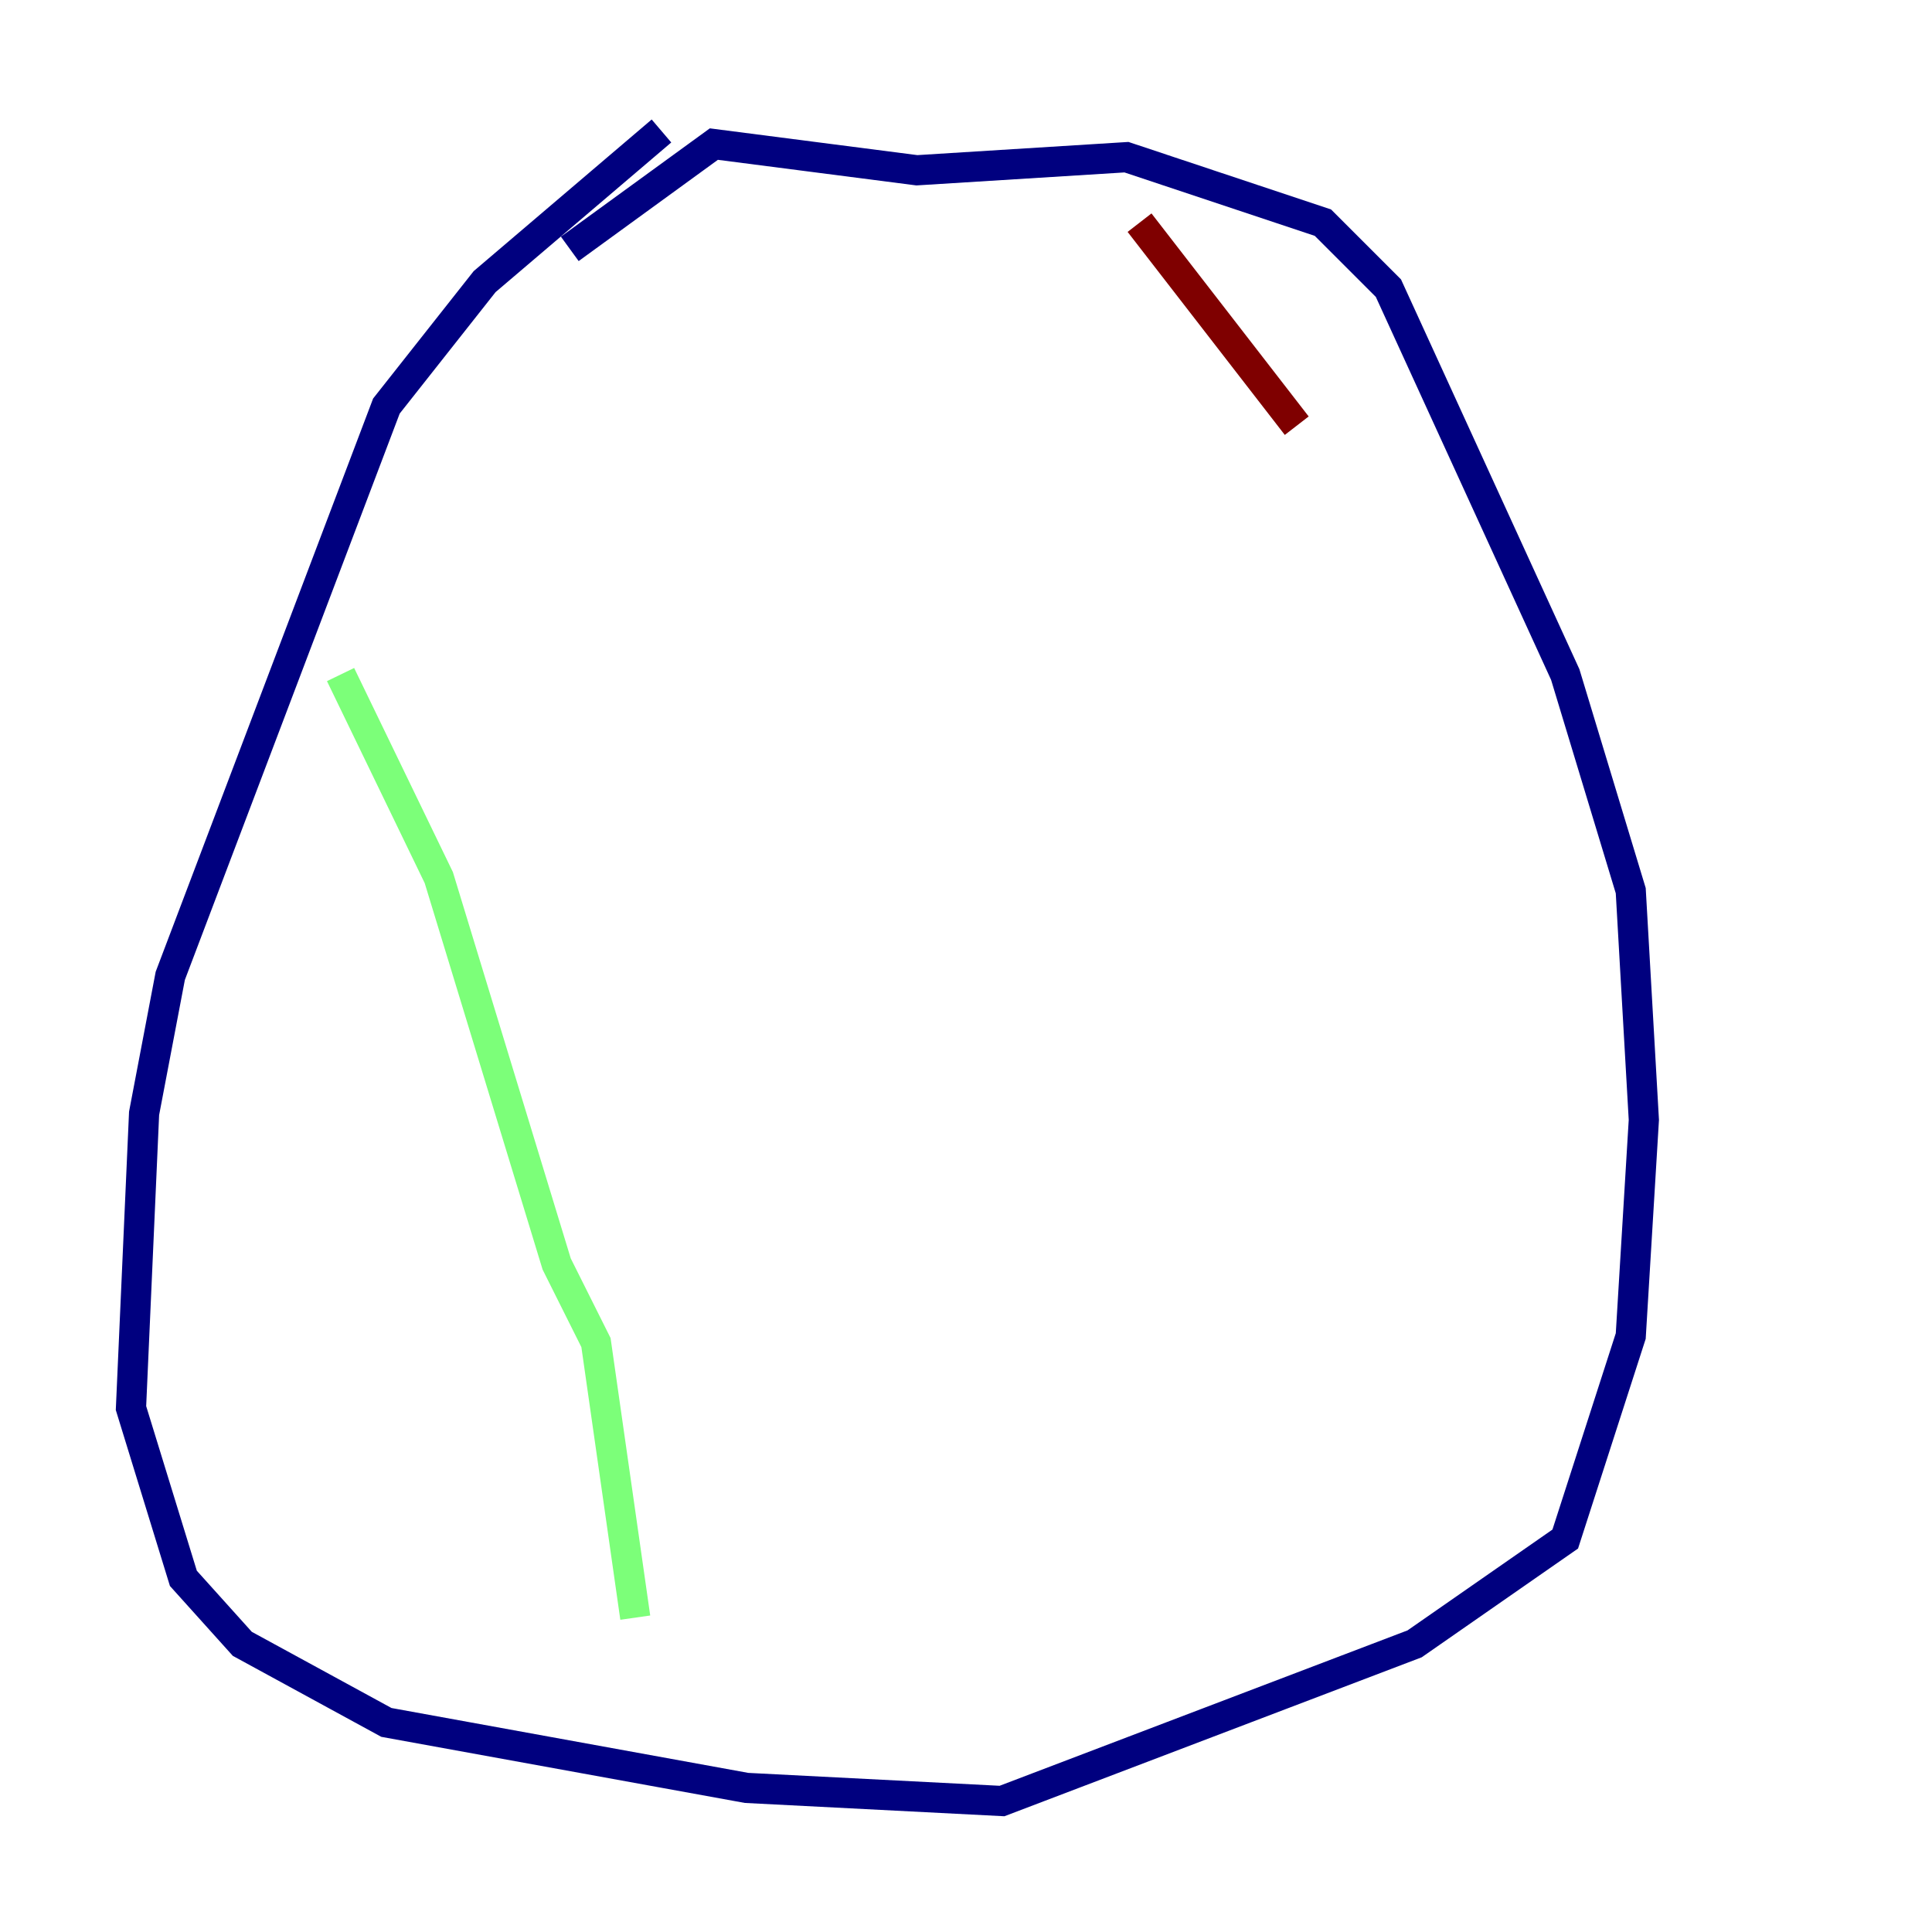 <?xml version="1.0" encoding="utf-8" ?>
<svg baseProfile="tiny" height="128" version="1.2" viewBox="0,0,128,128" width="128" xmlns="http://www.w3.org/2000/svg" xmlns:ev="http://www.w3.org/2001/xml-events" xmlns:xlink="http://www.w3.org/1999/xlink"><defs /><polyline fill="none" points="43.824,8.678 32.108,18.658 25.6,26.902 11.281,64.651 9.546,73.763 8.678,93.288 12.149,104.57 16.054,108.909 25.6,114.115 49.464,118.454 66.386,119.322 93.722,108.909 103.702,101.966 108.041,88.515 108.909,74.197 108.041,59.01 103.702,44.691 91.986,19.091 87.647,14.752 74.63,10.414 60.746,11.281 47.295,9.546 37.749,16.488" stroke="#00007f" stroke-width="2" /><polyline fill="none" points="22.563,44.691 29.071,58.142 36.881,83.742 39.485,88.949 42.088,107.173" stroke="#7cff79" stroke-width="2" /><polyline fill="none" points="75.498,14.752 85.912,28.203" stroke="#7f0000" stroke-width="2" /></svg>
